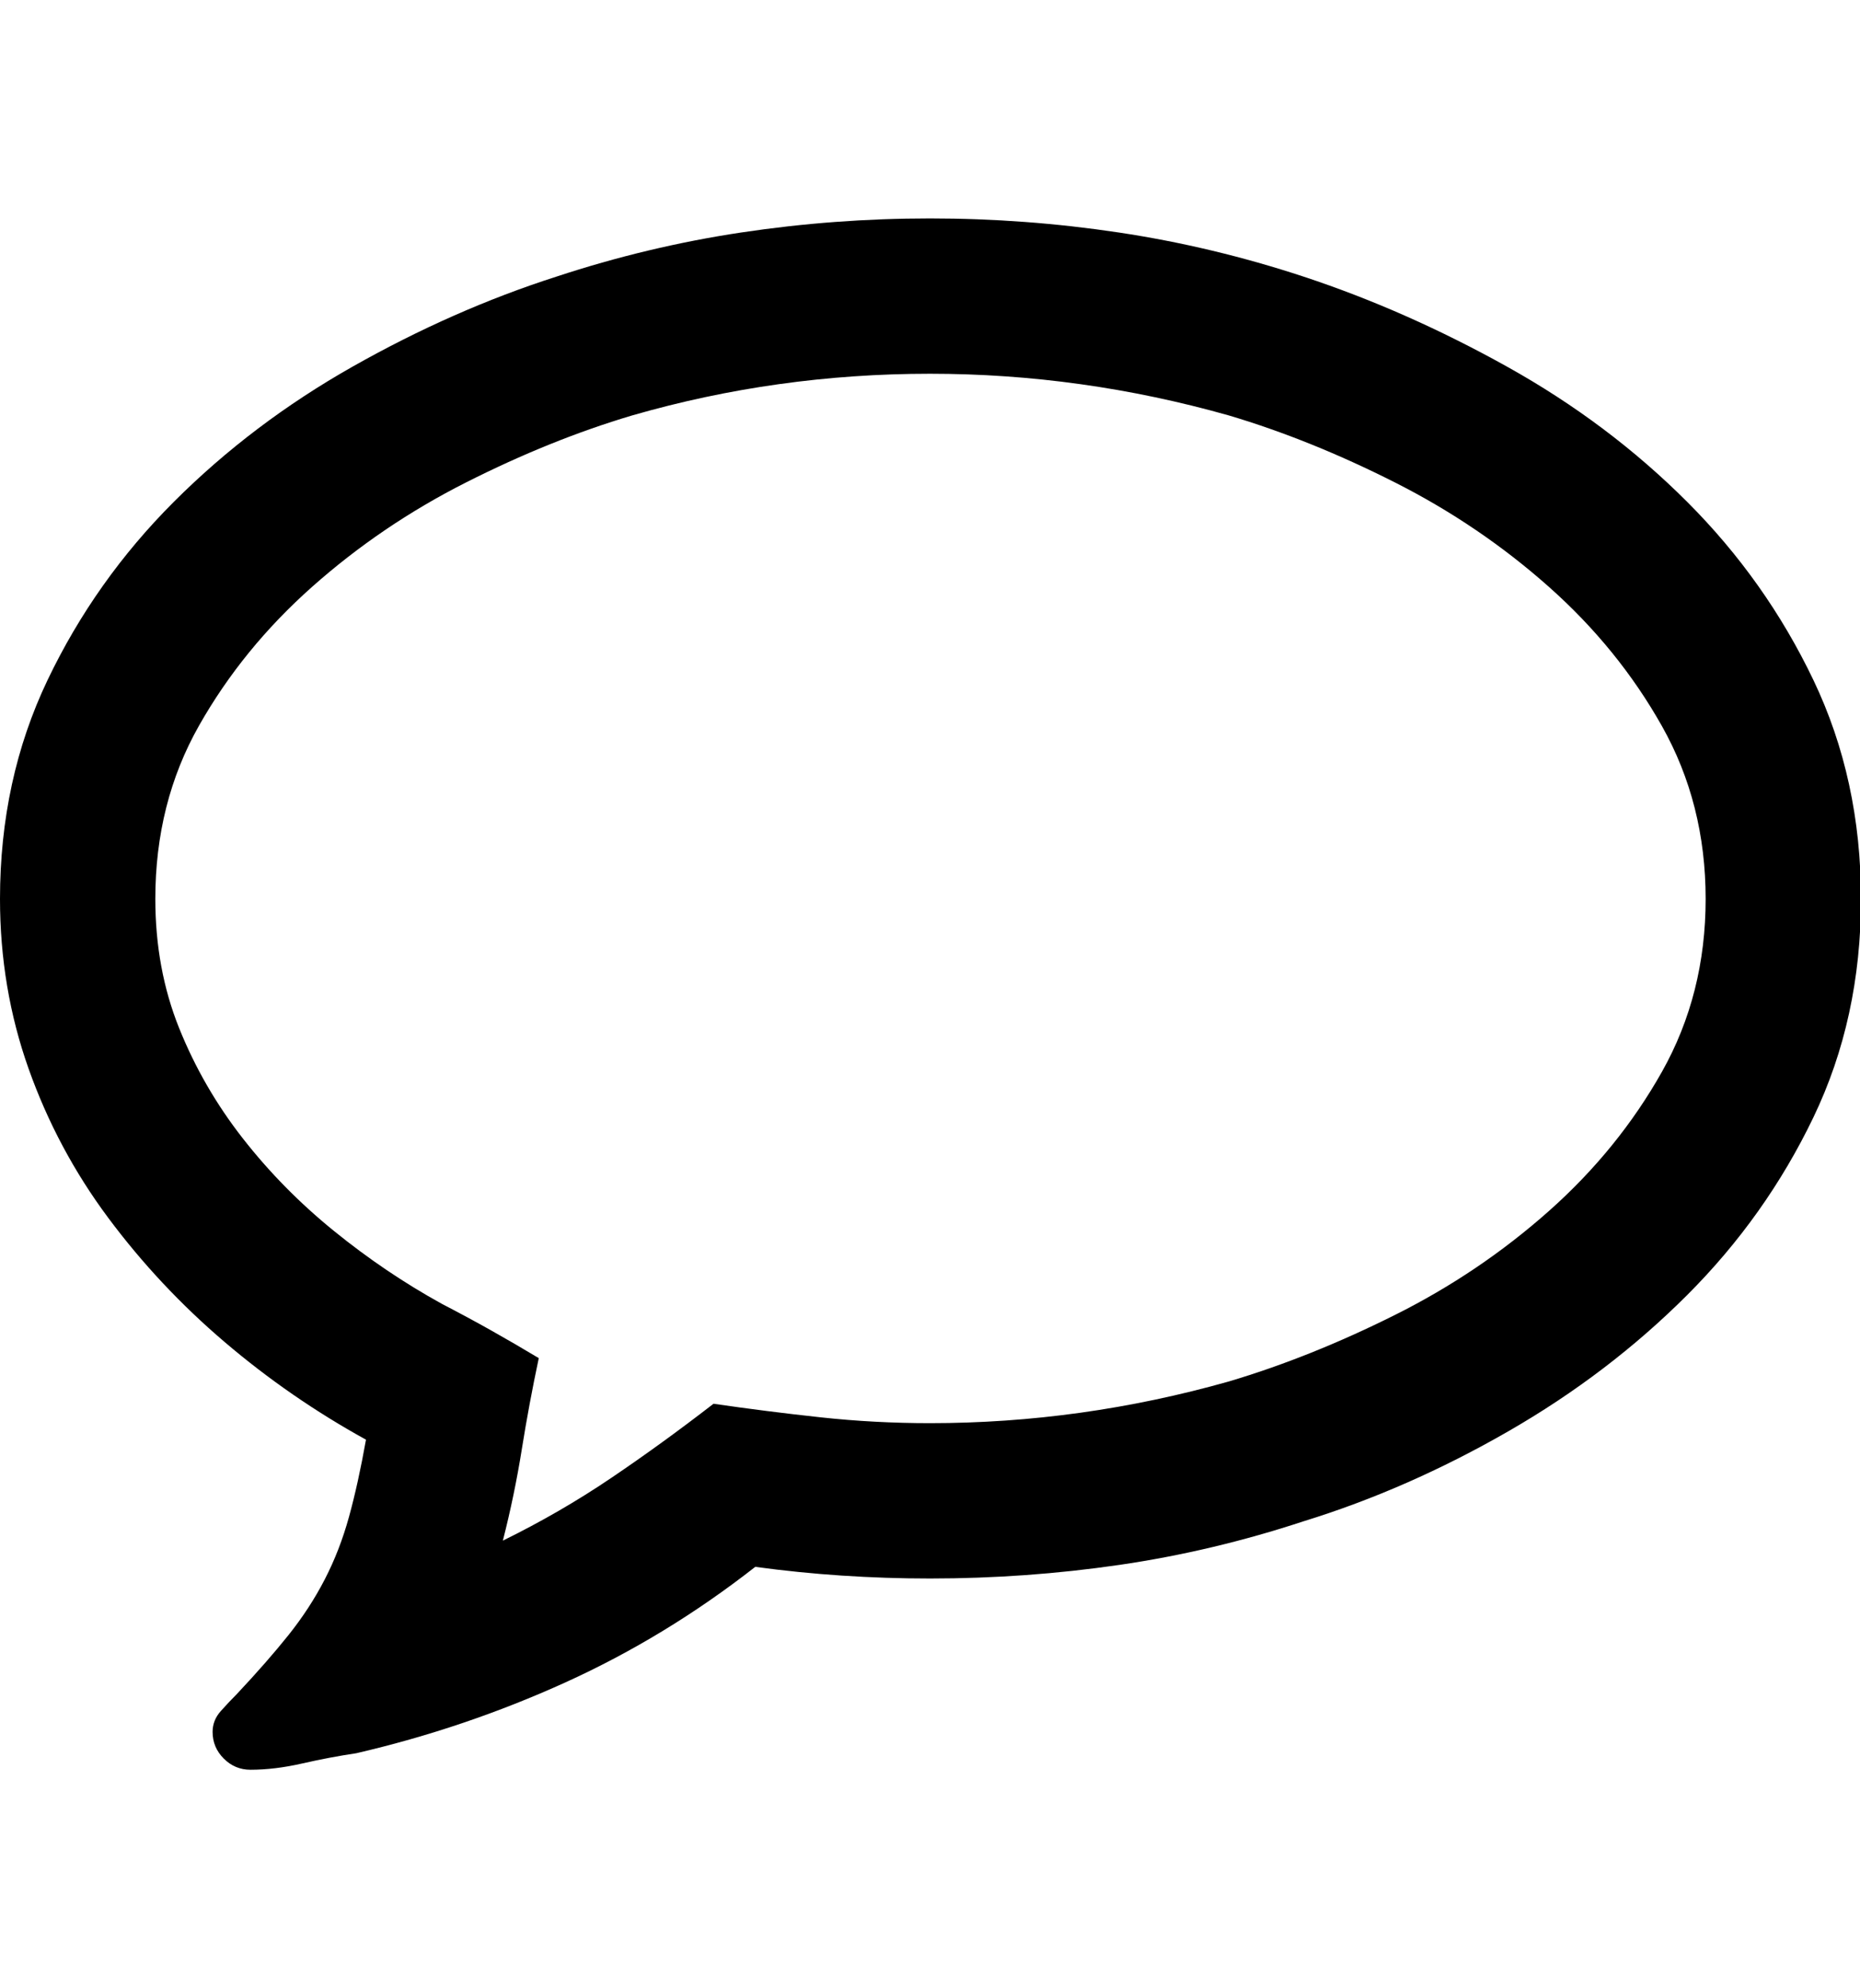 <svg height="1000px" width="935.547px" xmlns="http://www.w3.org/2000/svg">
  <g>
    <path d="M0 452.148c0 -40.039 7.975 -76.742 23.926 -110.107c15.95 -33.366 37.109 -63.233 63.476 -89.6c26.368 -26.367 56.397 -49.072 90.088 -68.115c33.692 -19.043 67.79 -34.099 102.295 -45.166c30.599 -10.091 61.605 -17.497 93.018 -22.217c31.412 -4.72 63.069 -7.08 94.97 -7.08c31.901 0 63.558 2.36 94.971 7.08c31.413 4.72 62.419 12.126 93.018 22.217c34.505 11.393 68.685 26.53 102.539 45.41c33.854 18.88 63.965 41.504 90.332 67.871c26.367 26.367 47.526 56.234 63.476 89.6c15.951 33.365 23.926 70.068 23.926 110.107c0 40.039 -7.975 76.66 -23.926 109.863c-15.95 33.203 -37.109 62.989 -63.476 89.356c-26.367 26.367 -56.397 49.235 -90.088 68.603c-33.691 19.369 -67.953 34.424 -102.783 45.166c-30.599 10.091 -61.524 17.416 -92.774 21.973c-31.25 4.557 -62.988 6.836 -95.215 6.836c-29.947 0 -59.244 -1.953 -87.89 -5.86c-29.948 23.438 -61.768 42.806 -95.459 58.106c-33.692 15.299 -68.766 27.181 -105.225 35.644c-8.789 1.303 -17.822 3.012 -27.099 5.127c-9.278 2.116 -17.985 3.174 -26.123 3.174c-5.209 0 -9.685 -1.871 -13.428 -5.615c-3.744 -3.743 -5.615 -8.219 -5.615 -13.428c0 -3.906 1.383 -7.405 4.15 -10.498c2.767 -3.092 5.452 -5.94 8.057 -8.545c10.091 -10.742 18.717 -20.589 25.879 -29.541c7.161 -8.951 13.265 -18.31 18.31 -28.076c5.046 -9.765 9.115 -20.264 12.207 -31.494c3.093 -11.23 5.941 -24.17 8.545 -38.818c-25.391 -13.998 -49.072 -30.355 -71.045 -49.073c-21.973 -18.717 -41.504 -39.55 -58.594 -62.5c-17.089 -22.949 -30.436 -47.933 -40.039 -74.951c-9.603 -27.018 -14.404 -55.501 -14.404 -85.449c0 0 0 0 0 0m78.125 0c0 23.438 3.988 45.085 11.963 64.941c7.975 19.857 18.636 38.33 31.982 55.42c13.347 17.09 28.646 32.634 45.899 46.631c17.252 13.998 35.319 26.205 54.199 36.621c8.789 4.558 17.09 9.033 24.902 13.428c7.813 4.395 15.788 9.033 23.926 13.916c-3.255 15.3 -6.103 30.599 -8.545 45.898c-2.441 15.3 -5.615 30.599 -9.521 45.899c19.205 -9.44 37.353 -19.938 54.443 -31.494c17.09 -11.556 34.261 -24.007 51.514 -37.354c17.903 2.604 35.888 4.883 53.955 6.836c18.066 1.953 36.377 2.93 54.931 2.93c50.782 0 100.912 -6.999 150.391 -20.996c27.344 -8.138 55.176 -19.287 83.496 -33.447c28.32 -14.161 54.118 -31.576 77.393 -52.247c23.274 -20.67 42.236 -44.026 56.885 -70.068c14.648 -26.042 21.972 -55.013 21.972 -86.914c0 -31.901 -7.324 -60.872 -21.972 -86.914c-14.649 -26.042 -33.611 -49.398 -56.885 -70.068c-23.275 -20.671 -49.073 -38.168 -77.393 -52.491c-28.32 -14.323 -56.152 -25.553 -83.496 -33.691c-49.479 -13.997 -99.609 -20.996 -150.391 -20.996c-51.432 0 -101.399 6.999 -149.902 20.996c-27.344 8.138 -55.176 19.368 -83.496 33.691c-28.32 14.323 -54.118 31.82 -77.393 52.491c-23.274 20.67 -42.236 43.945 -56.884 69.824c-14.649 25.879 -21.973 54.931 -21.973 87.158c0 0 0 0 0 0" />
  </g>
</svg>